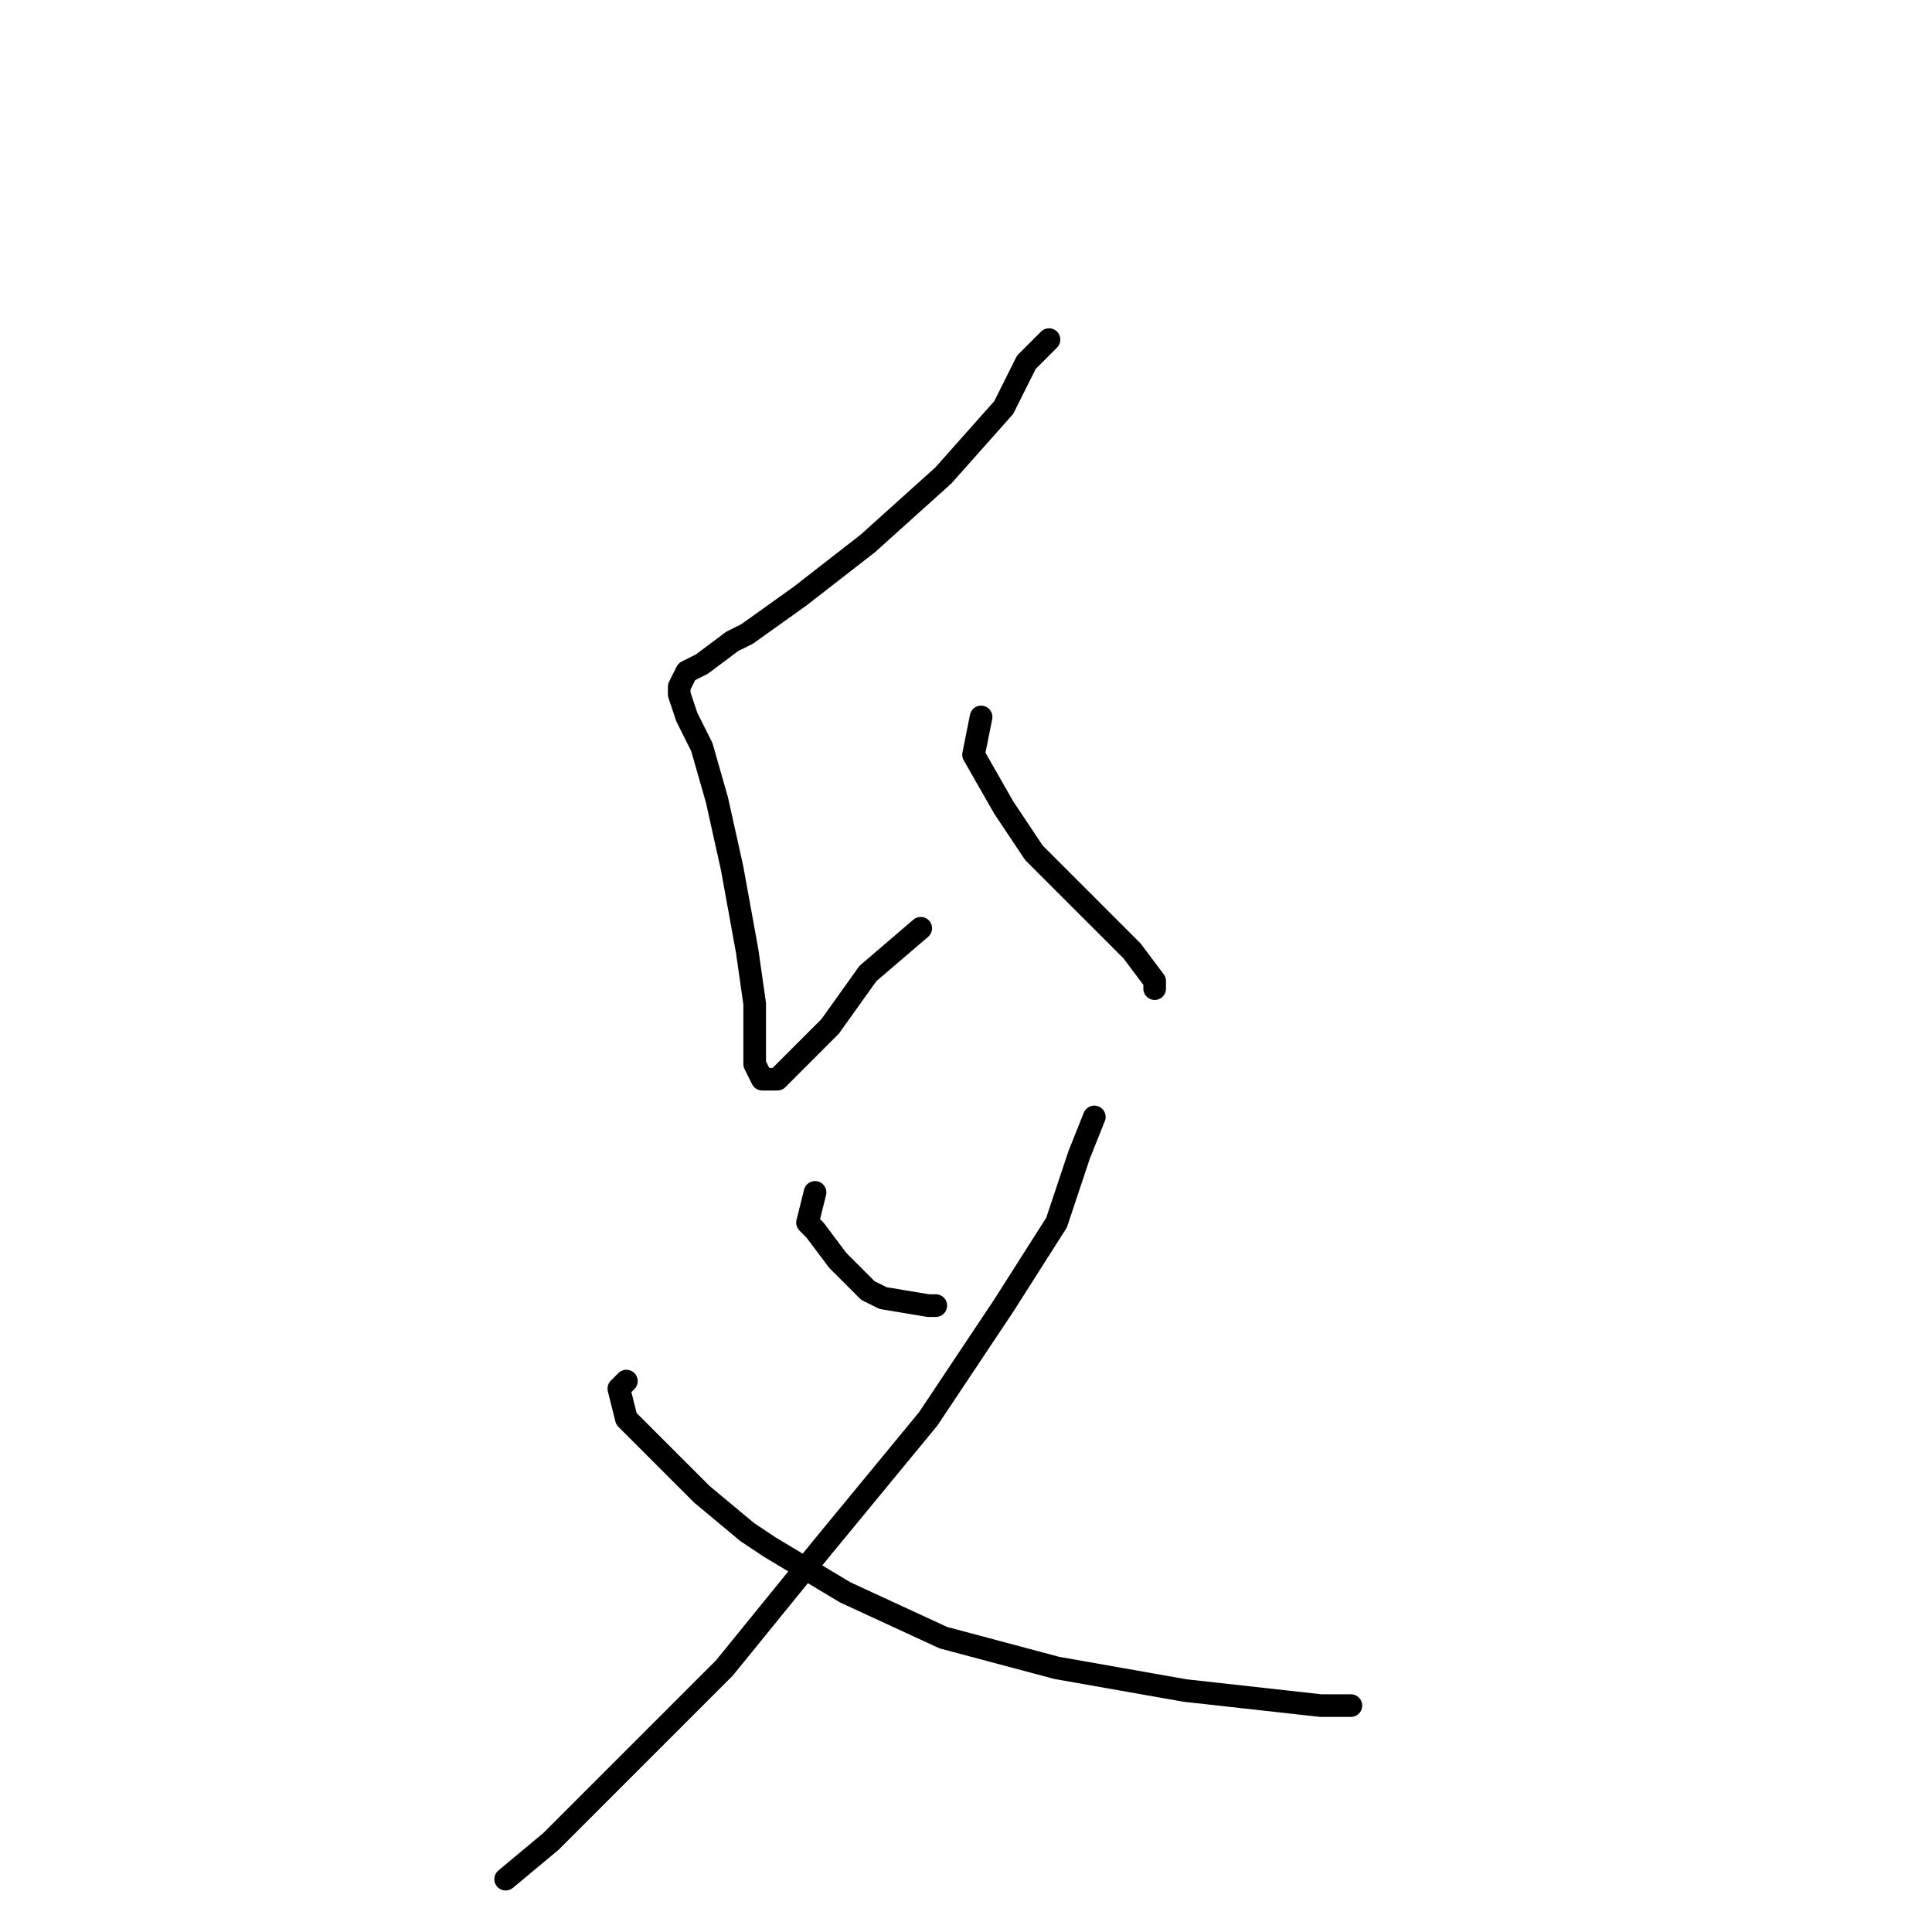 <?xml version="1.0" standalone="no"?>
    <svg width="256" height="256" xmlns="http://www.w3.org/2000/svg" version="1.1">
    <polyline stroke="black" stroke-width="3" stroke-linecap="round" fill="transparent" stroke-linejoin="round" points="139 45 136 48 133 54 125 63 115 72 106 79 99 84 97 85 93 88 91 89 90 91 90 92 91 95 93 99 95 106 97 115 99 126 100 133 100 135 100 140 100 141 101 143 103 143 105 141 110 136 115 129 122 123 122 123 " />
        <polyline stroke="black" stroke-width="3" stroke-linecap="round" fill="transparent" stroke-linejoin="round" points="130 95 129 100 133 107 137 113 143 119 147 123 150 126 153 130 153 131 153 131 " />
        <polyline stroke="black" stroke-width="3" stroke-linecap="round" fill="transparent" stroke-linejoin="round" points="108 158 107 162 108 163 111 167 112 168 115 171 117 172 123 173 124 173 124 173 " />
        <polyline stroke="black" stroke-width="3" stroke-linecap="round" fill="transparent" stroke-linejoin="round" points="145 148 143 153 140 162 133 173 123 188 109 205 96 221 83 234 75 242 73 244 67 249 67 249 " />
        <polyline stroke="black" stroke-width="3" stroke-linecap="round" fill="transparent" stroke-linejoin="round" points="83 183 82 184 83 188 87 192 93 198 99 203 102 205 112 211 125 217 140 221 157 224 175 226 179 226 179 226 " />
        </svg>